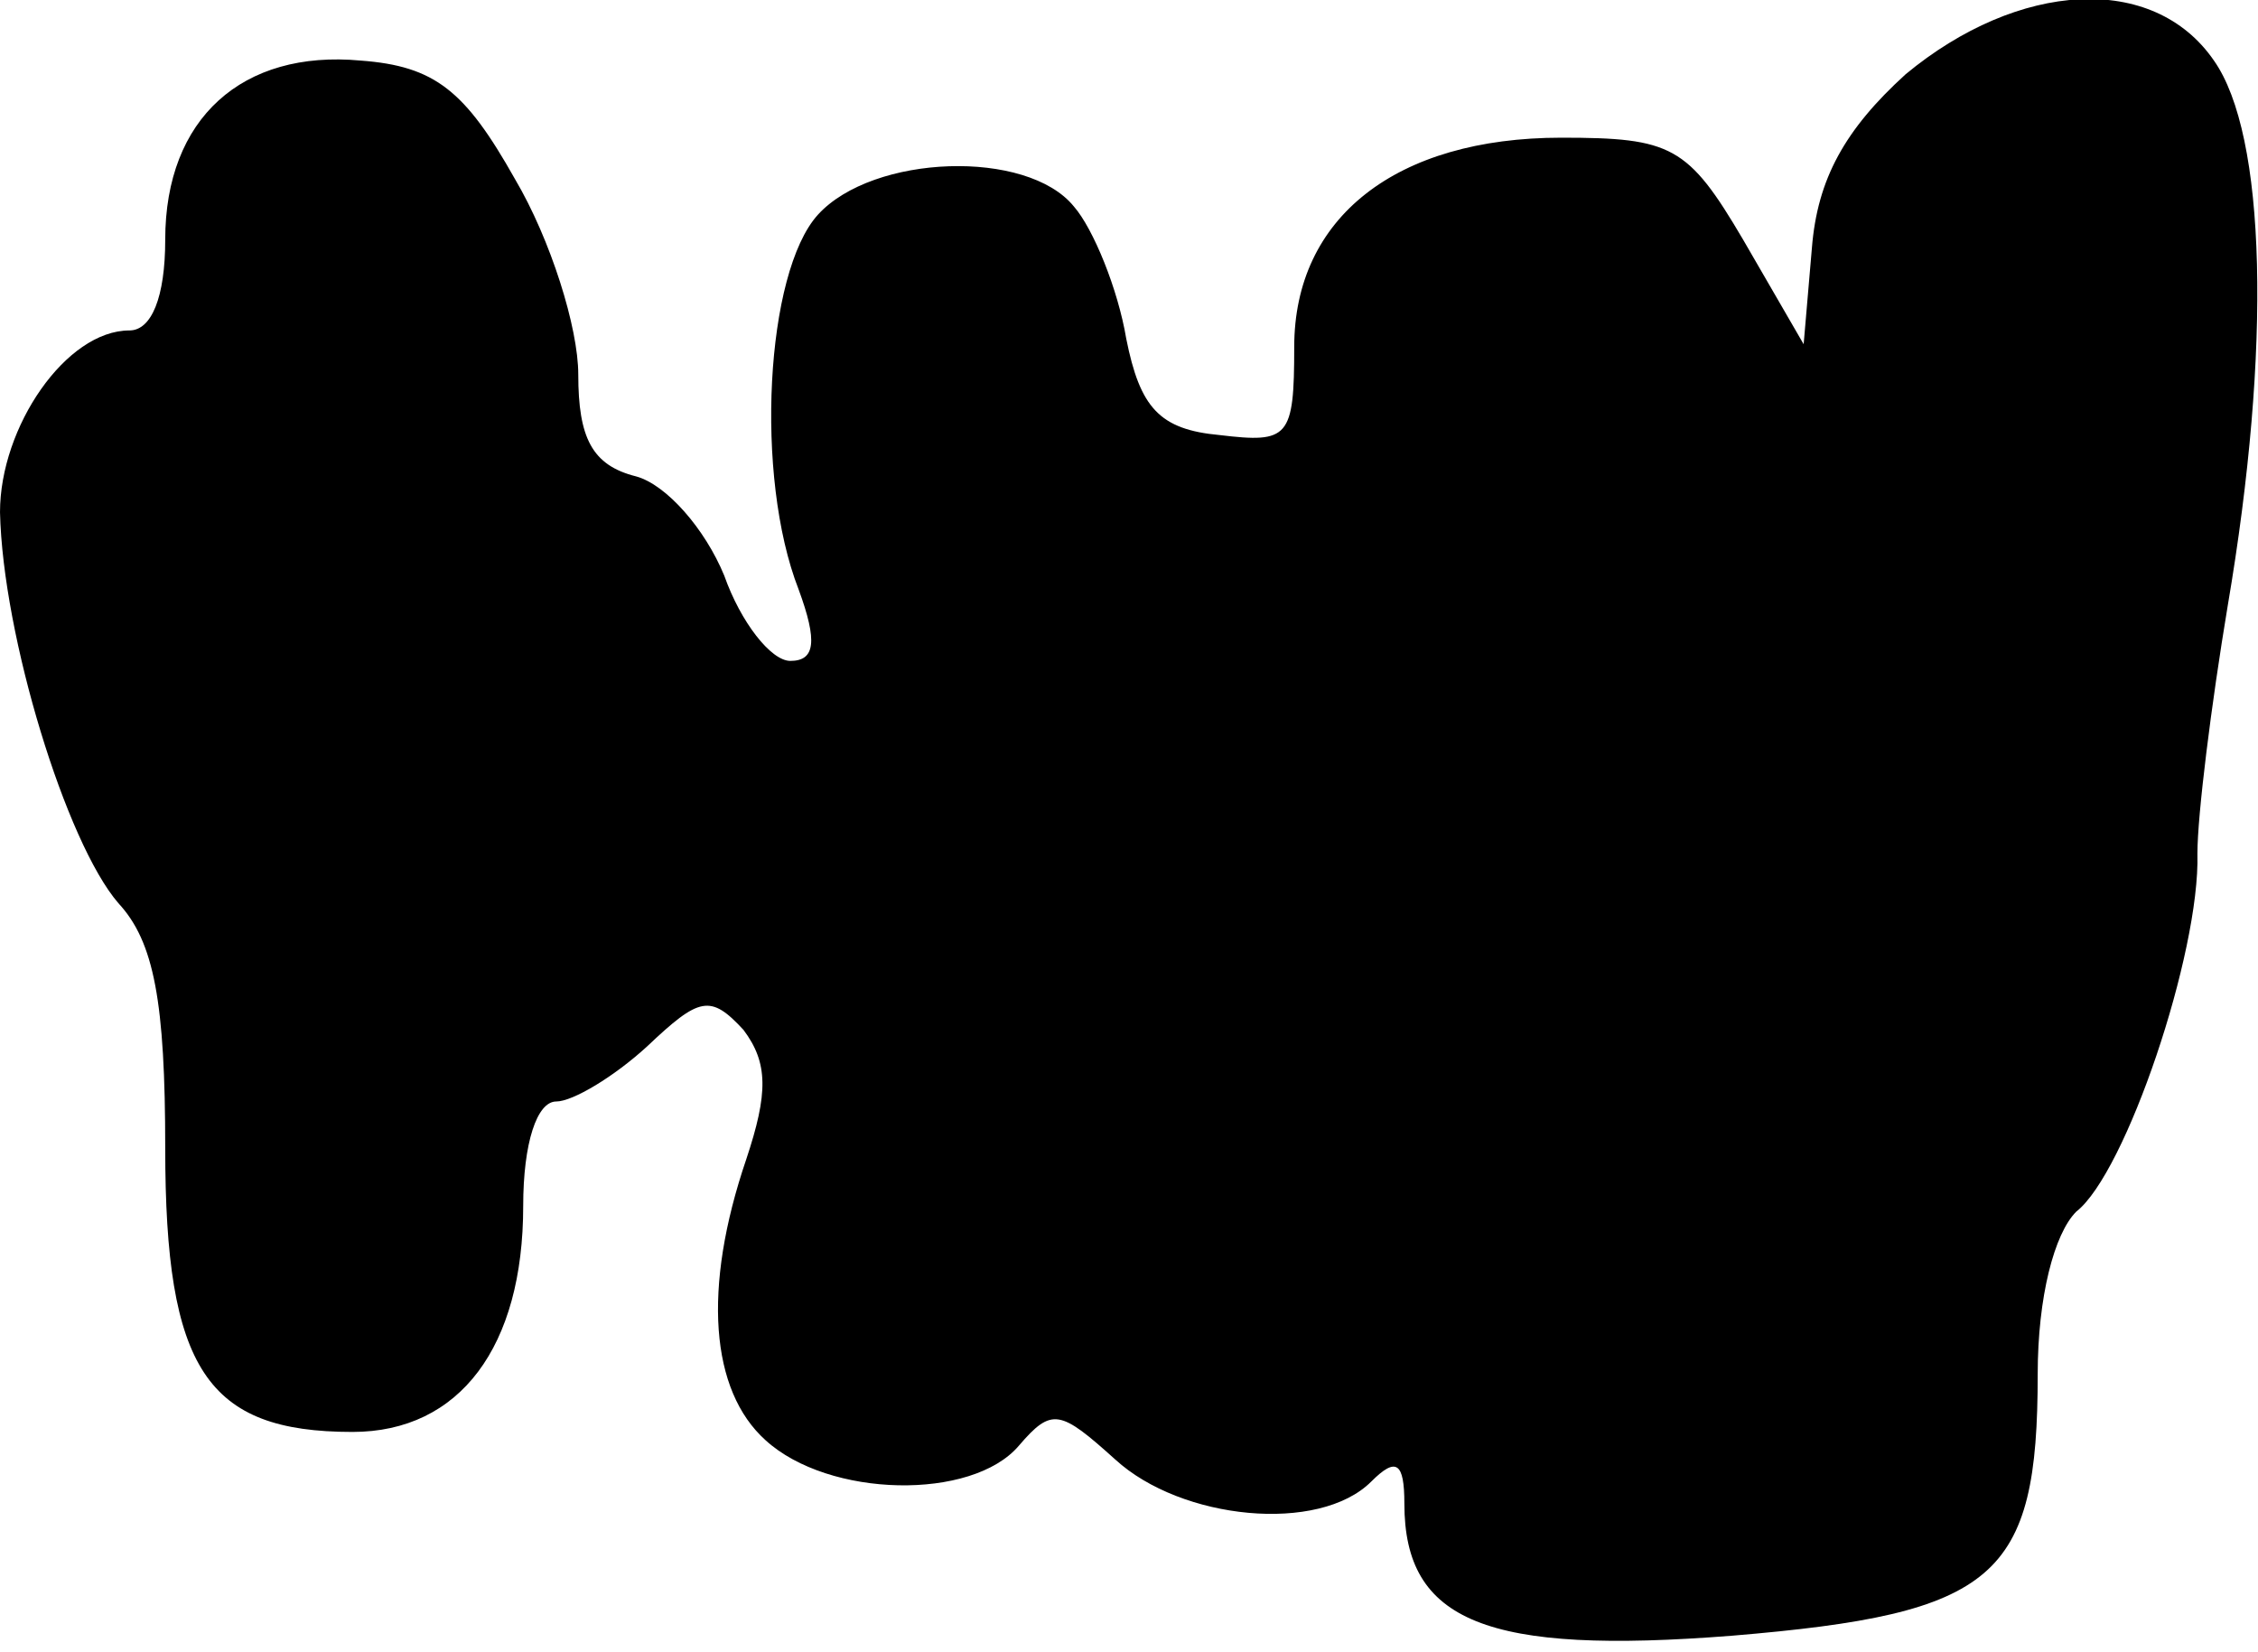 <?xml version="1.0" standalone="no"?>
<!DOCTYPE svg PUBLIC "-//W3C//DTD SVG 20010904//EN"
 "http://www.w3.org/TR/2001/REC-SVG-20010904/DTD/svg10.dtd">
<svg version="1.0" xmlns="http://www.w3.org/2000/svg"
 width="82pt" height="60pt" viewBox="0 0 82 60"
 preserveAspectRatio="xMidYMid meet">
<g transform="translate(0,60) scale(0.1,-0.1)"
fill="#000000" stroke="none">
<path fill="#000000" stroke="none" d="M692 573 c-22 -20 -32 -38 -34 -63 l-3
-35 -22 38 c-20 34 -26 37 -66 37 -60 0 -97 -29 -97 -76 0 -33 -2 -35 -27 -32
-22 2 -29 10 -34 35 -3 18 -12 40 -19 48 -17 21 -73 19 -93 -3 -19 -21 -23
-95 -7 -136 7 -19 6 -26 -3 -26 -7 0 -18 14 -24 31 -7 17 -21 33 -32 36 -16 4
-21 14 -21 37 0 17 -10 49 -23 71 -18 32 -29 41 -56 43 -43 4 -71 -21 -71 -65
0 -21 -5 -33 -13 -33 -23 0 -47 -35 -47 -66 1 -45 24 -120 43 -142 13 -14 17
-36 17 -89 0 -80 15 -103 68 -103 39 0 62 31 62 82 0 23 5 38 12 38 6 0 21 9
33 20 19 18 23 19 35 6 9 -12 9 -23 1 -47 -16 -47 -13 -84 7 -102 23 -21 75
-22 92 -2 12 14 15 13 35 -5 24 -22 74 -27 93 -8 9 9 12 7 12 -8 0 -43 30 -55
119 -48 96 8 111 21 111 95 0 28 6 51 14 59 18 14 45 94 44 130 0 14 5 54 11
90 16 94 14 171 -5 198 -22 32 -71 29 -112 -5z"/>
</g>
</svg>
